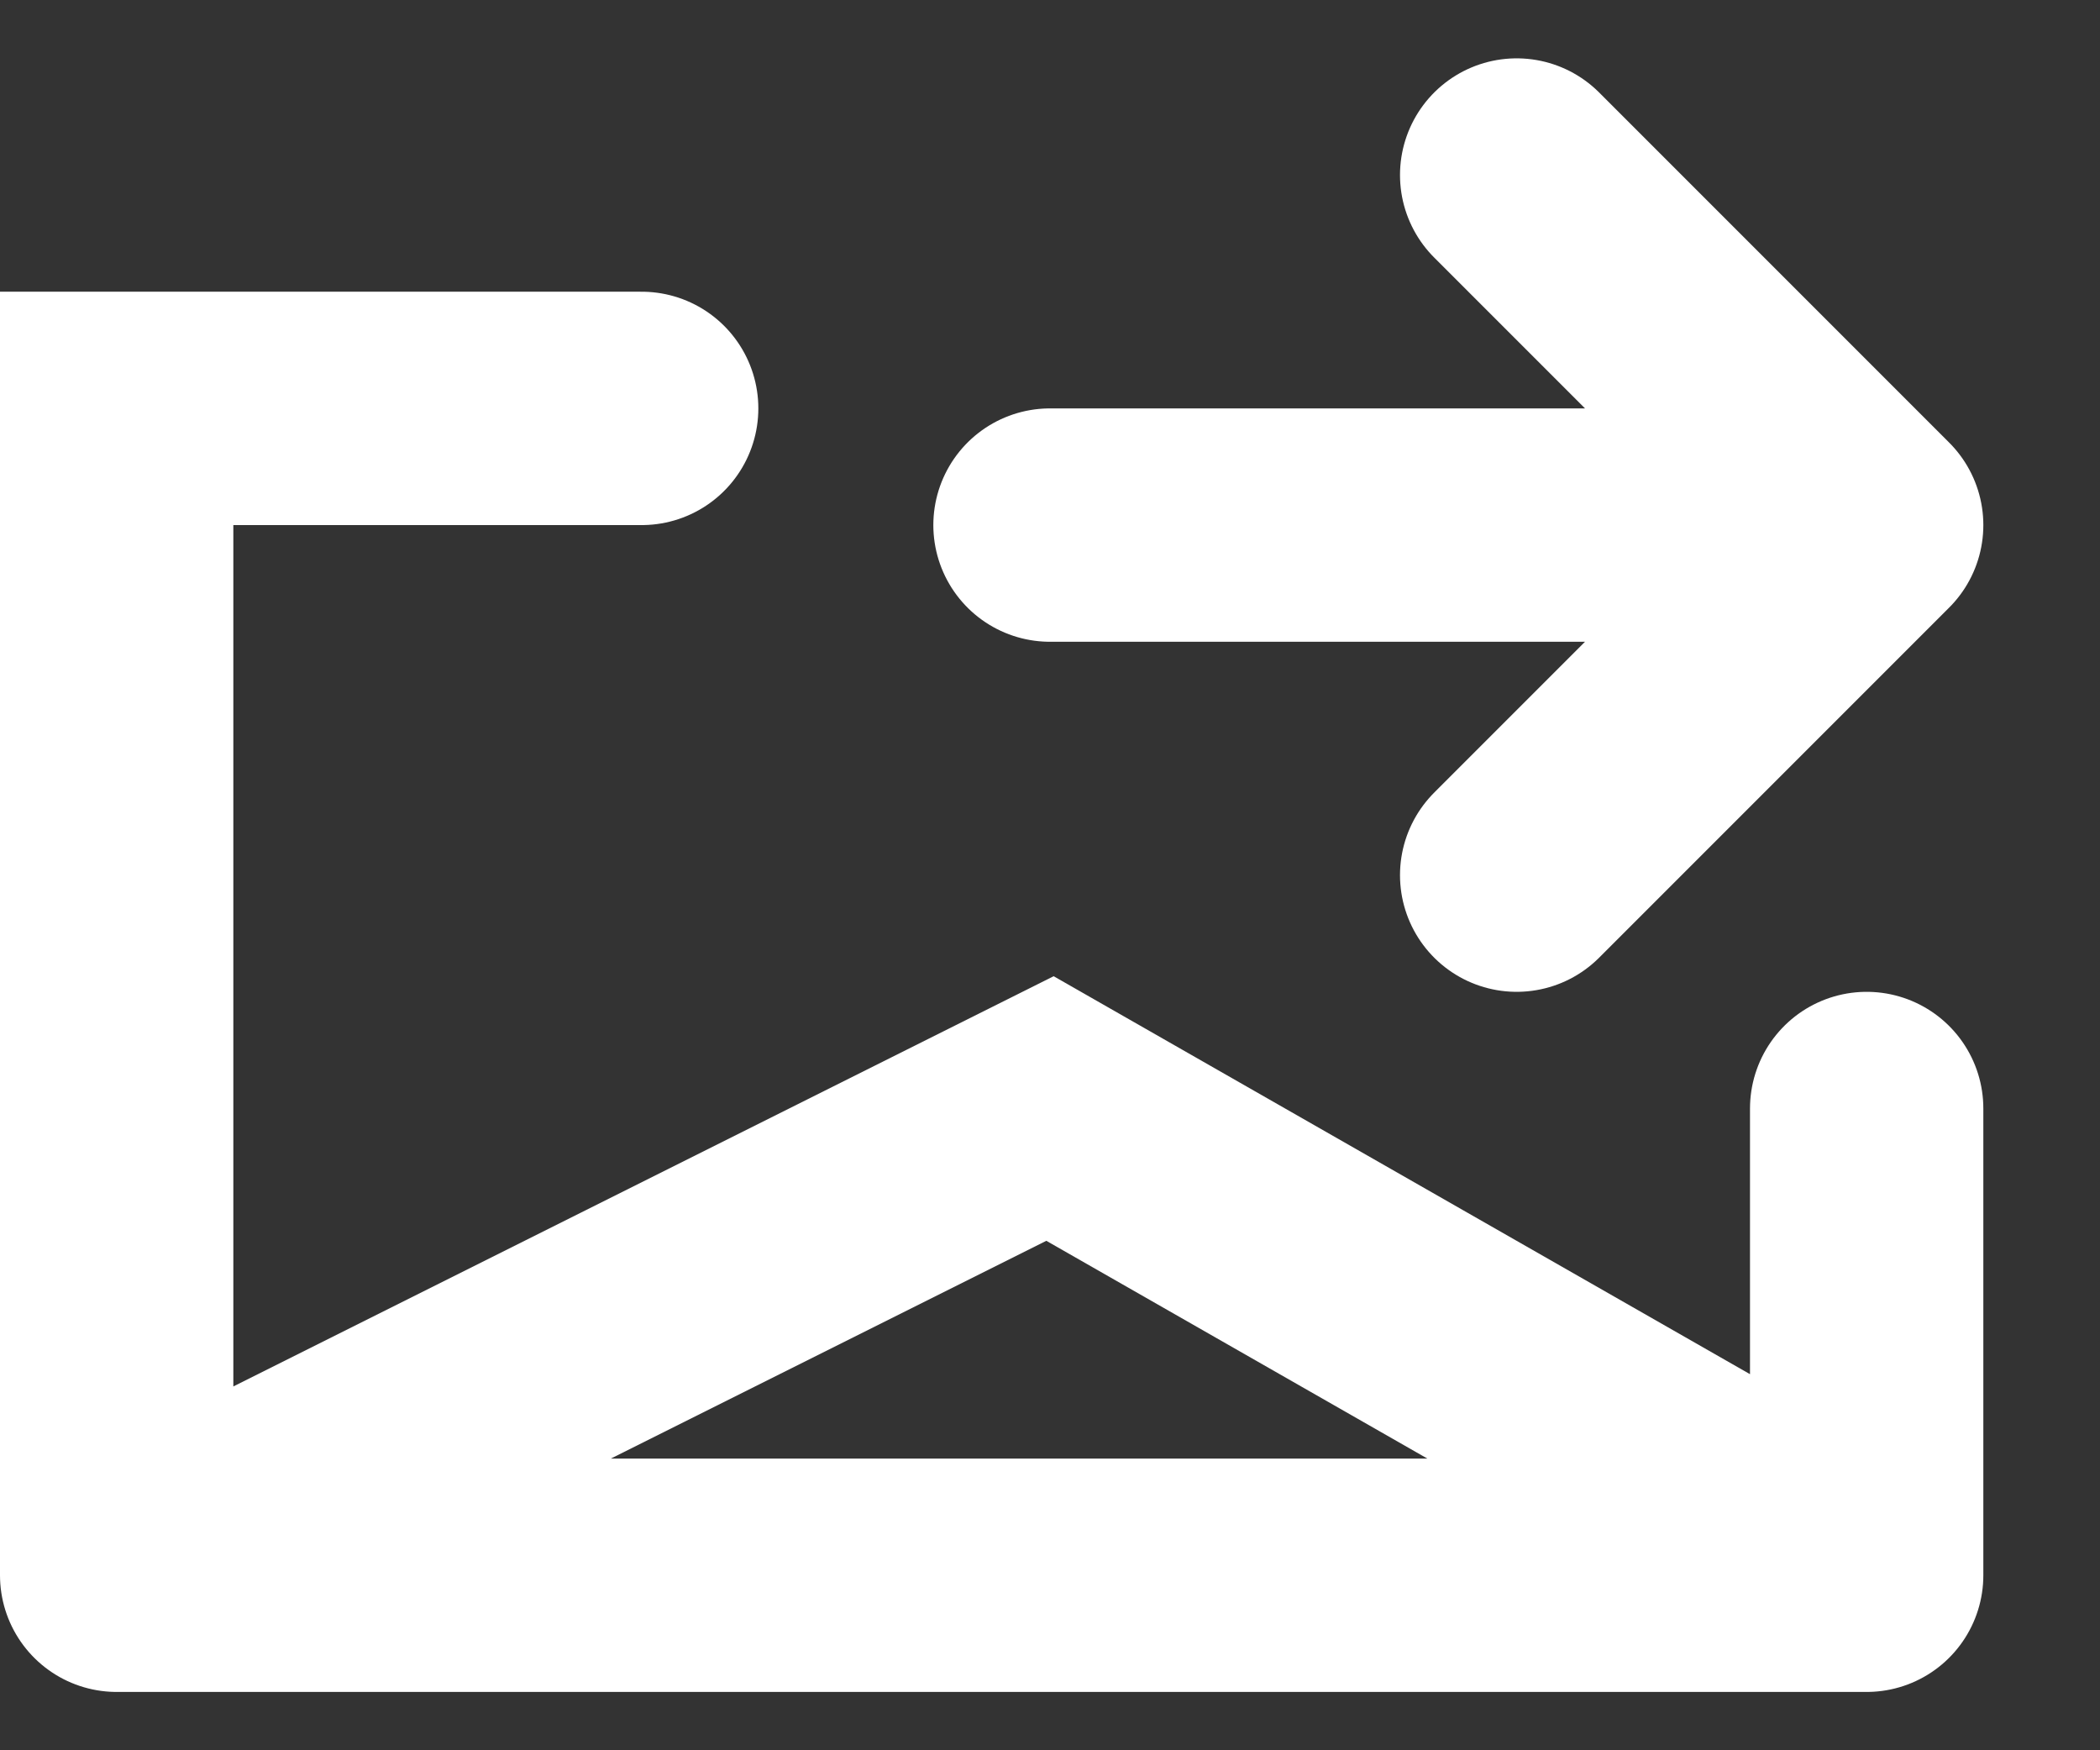 <svg width="18" height="15" viewBox="0 0 18 15" fill="none" xmlns="http://www.w3.org/2000/svg">
<rect x="0" y="0" width="18" height="15" fill="#333333" stroke="none"/>
<path d="M5.5 3.5H1V13.5M1 13.5L9 9.5L16 13.5M1 13.5H16M16 13.5V9.5M9 4.5H16M16 4.5L13 7.5M16 4.5L13 1.5" stroke="#FFFFFF" stroke-width="2" stroke-linecap="round"/>
</svg>
